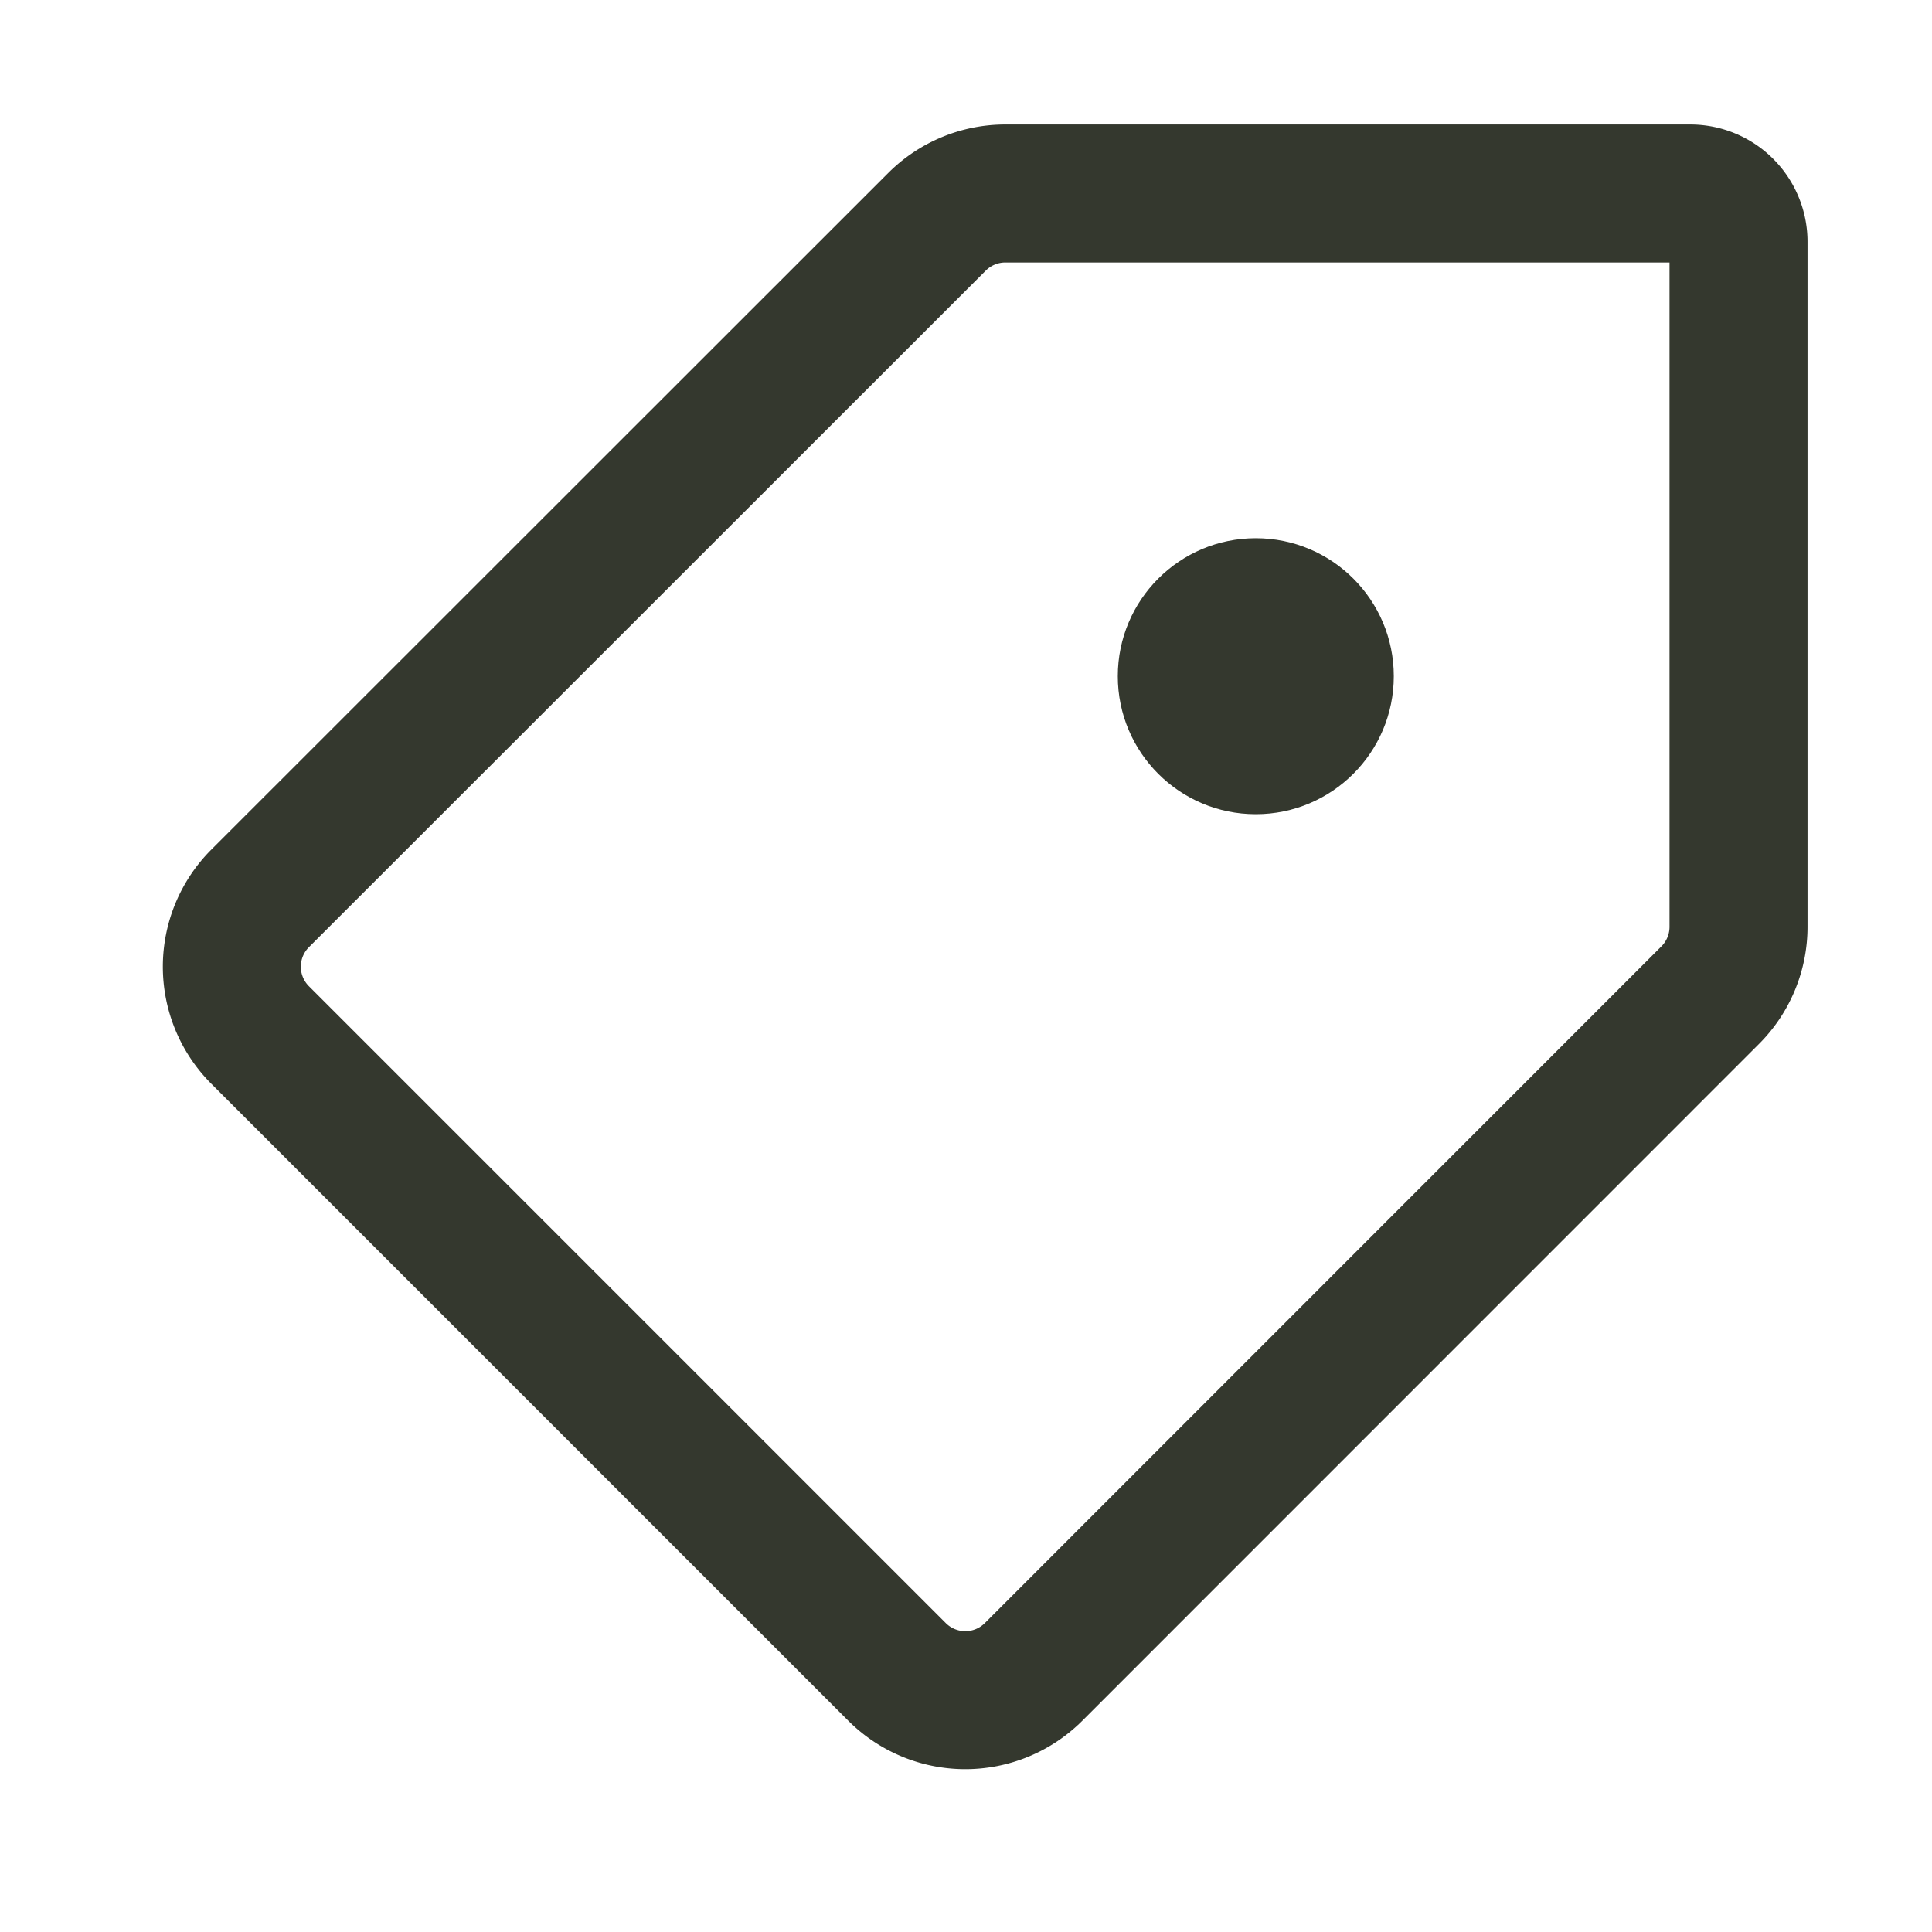 <svg xmlns="http://www.w3.org/2000/svg" viewBox="0 0 14 14" focusable="false" aria-hidden="true" class="a8x1wuo _1fragemkh _1fragemmj _1fragemhs _1fragemhn">
<style>
.discountMain { fill:transparent;stroke:#34382E;stroke-width:1; }
.circle {fill:#34382E;}

</style>
<path class="discountMain" stroke-linecap="round" d="M7.284 1.402h4.964a.35.35 0 0 1 .35.35v4.964a.7.7 0 0 1-.205.495L7.49 12.115a.7.7 0 0 1-.99 0L1.885 7.5a.7.7 0 0 1 0-.99L6.79 1.607a.7.7 0 0 1 .495-.205Z"></path>
<circle class="circle" cx="9.1" cy="4.9" r="1"></circle>
</svg>